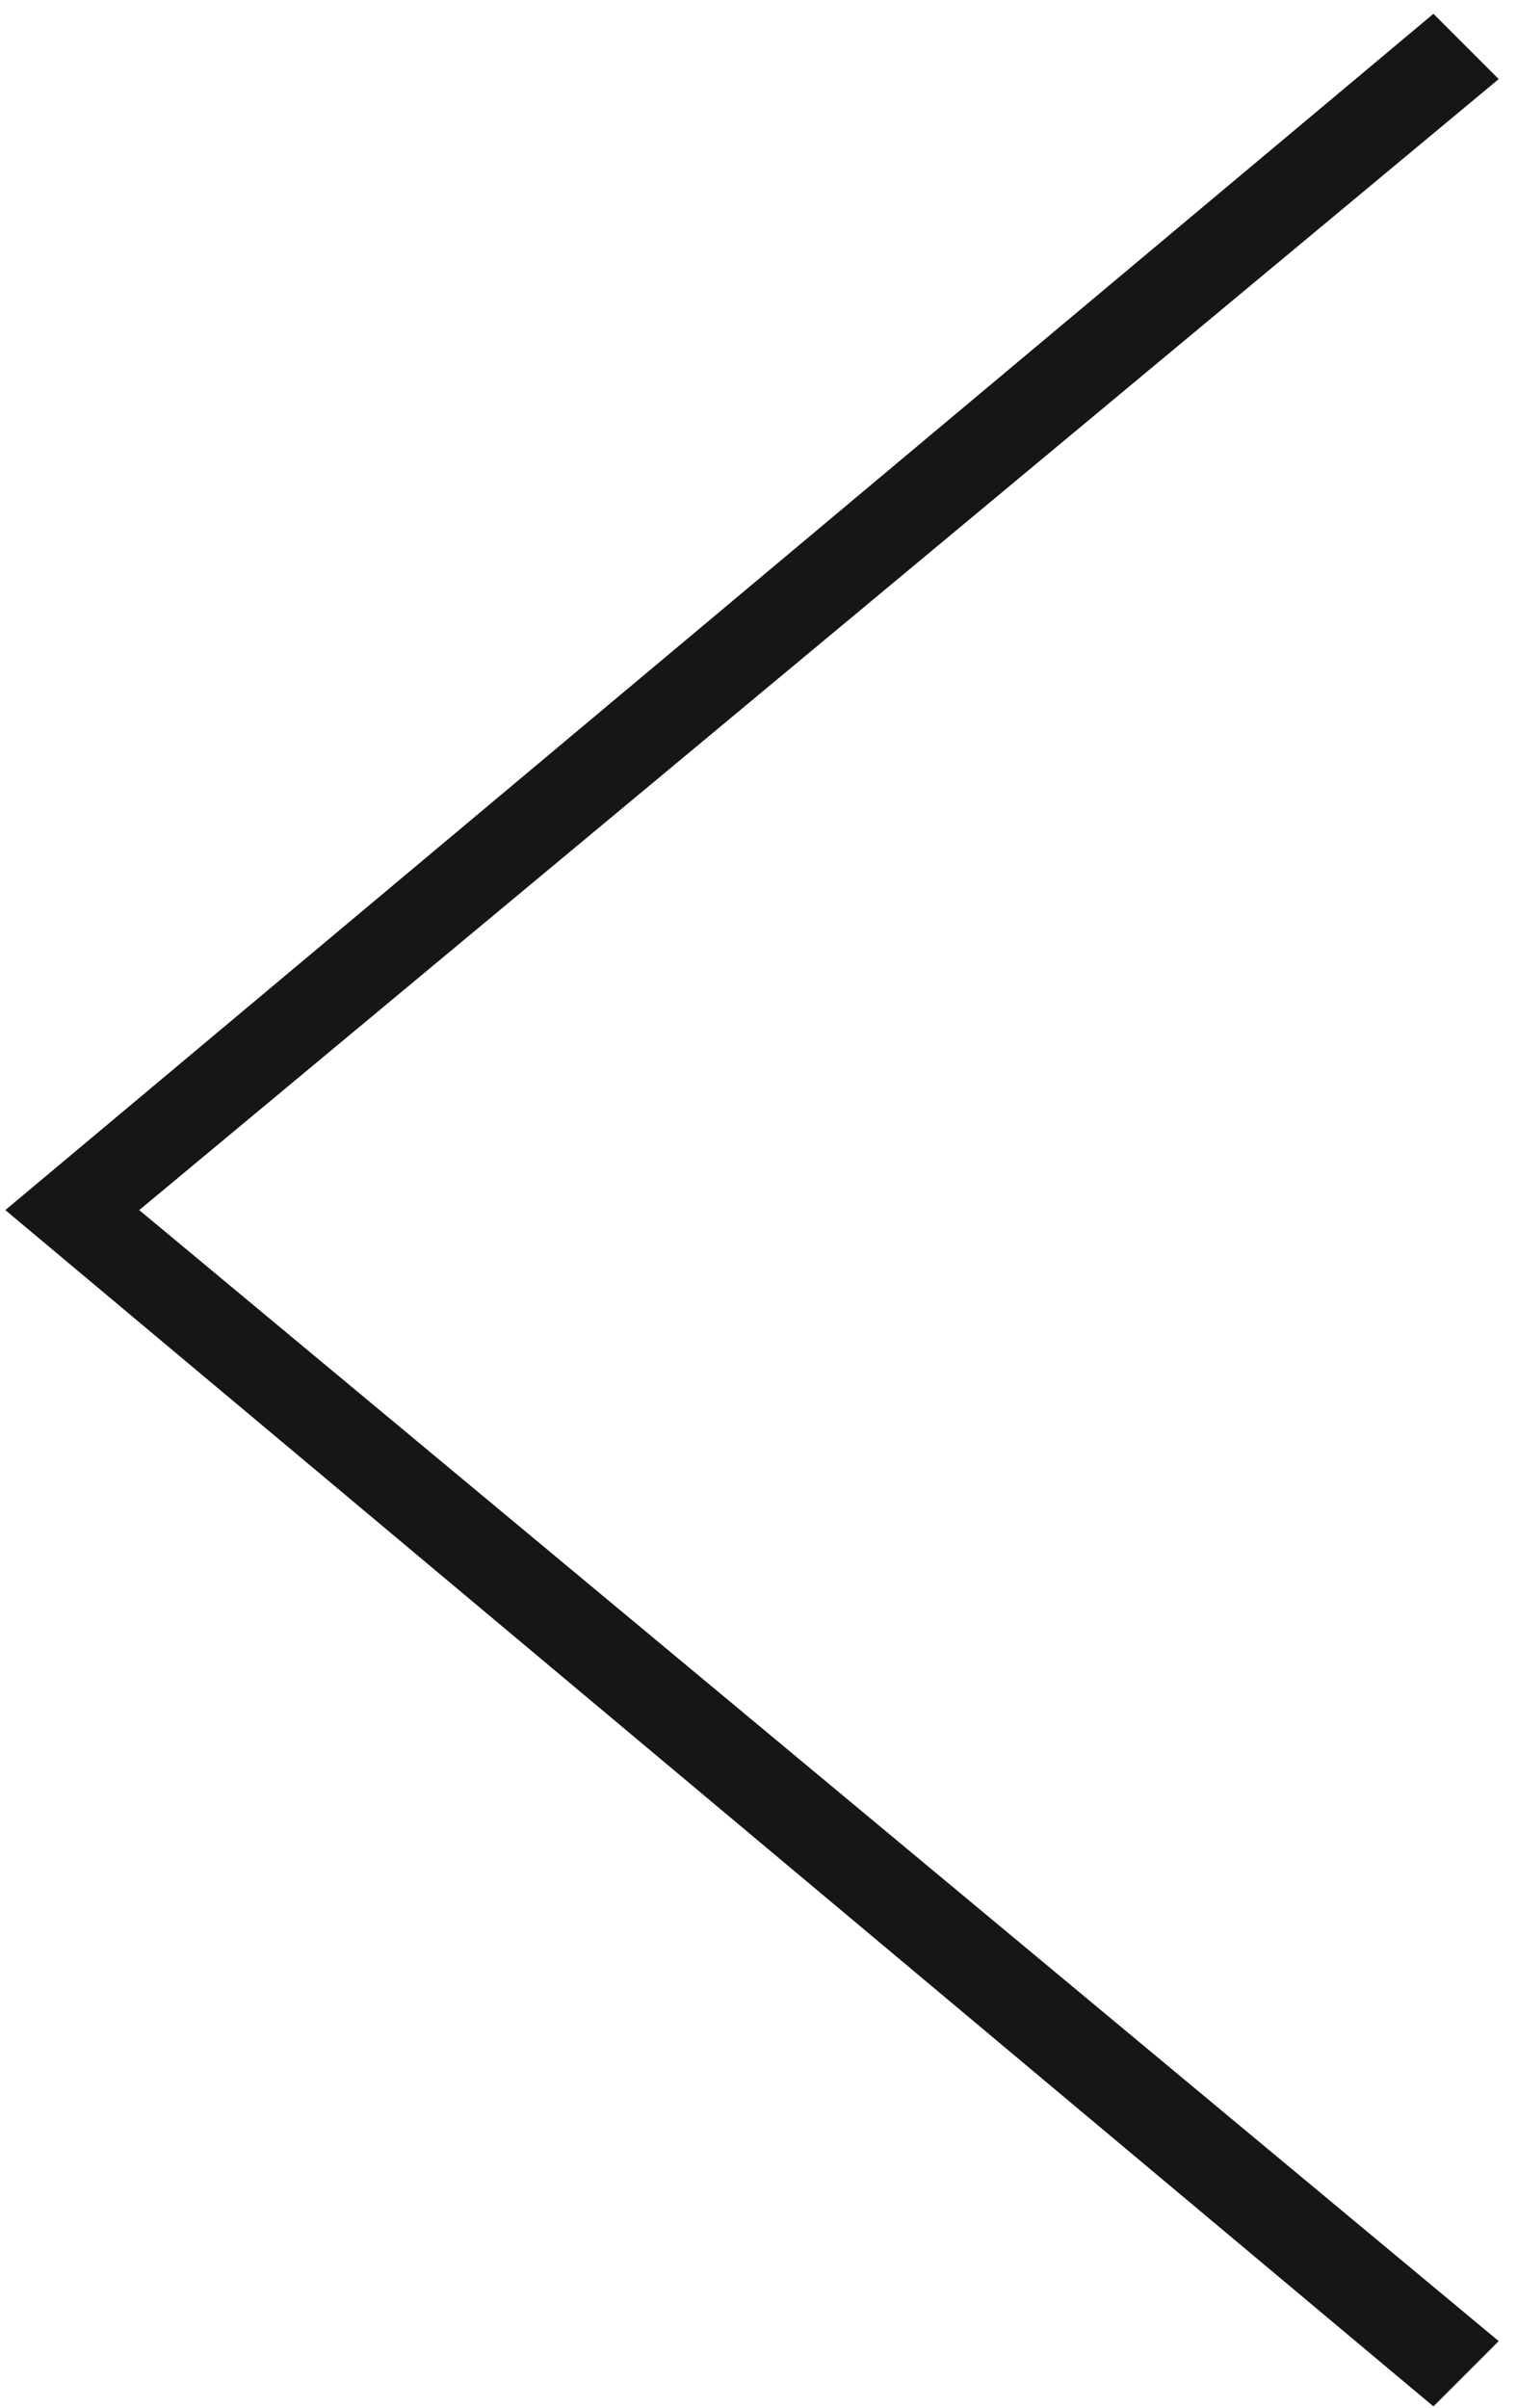 <svg width="63" height="100" viewBox="0 0 63 100" fill="none" xmlns="http://www.w3.org/2000/svg">
<path d="M1 50.25L59.5 1.25L61.5 3.25L5 50.25L61.5 97.25L59.5 99.25L1 50.25Z" fill="#171616" stroke="#171616"/>
</svg>
